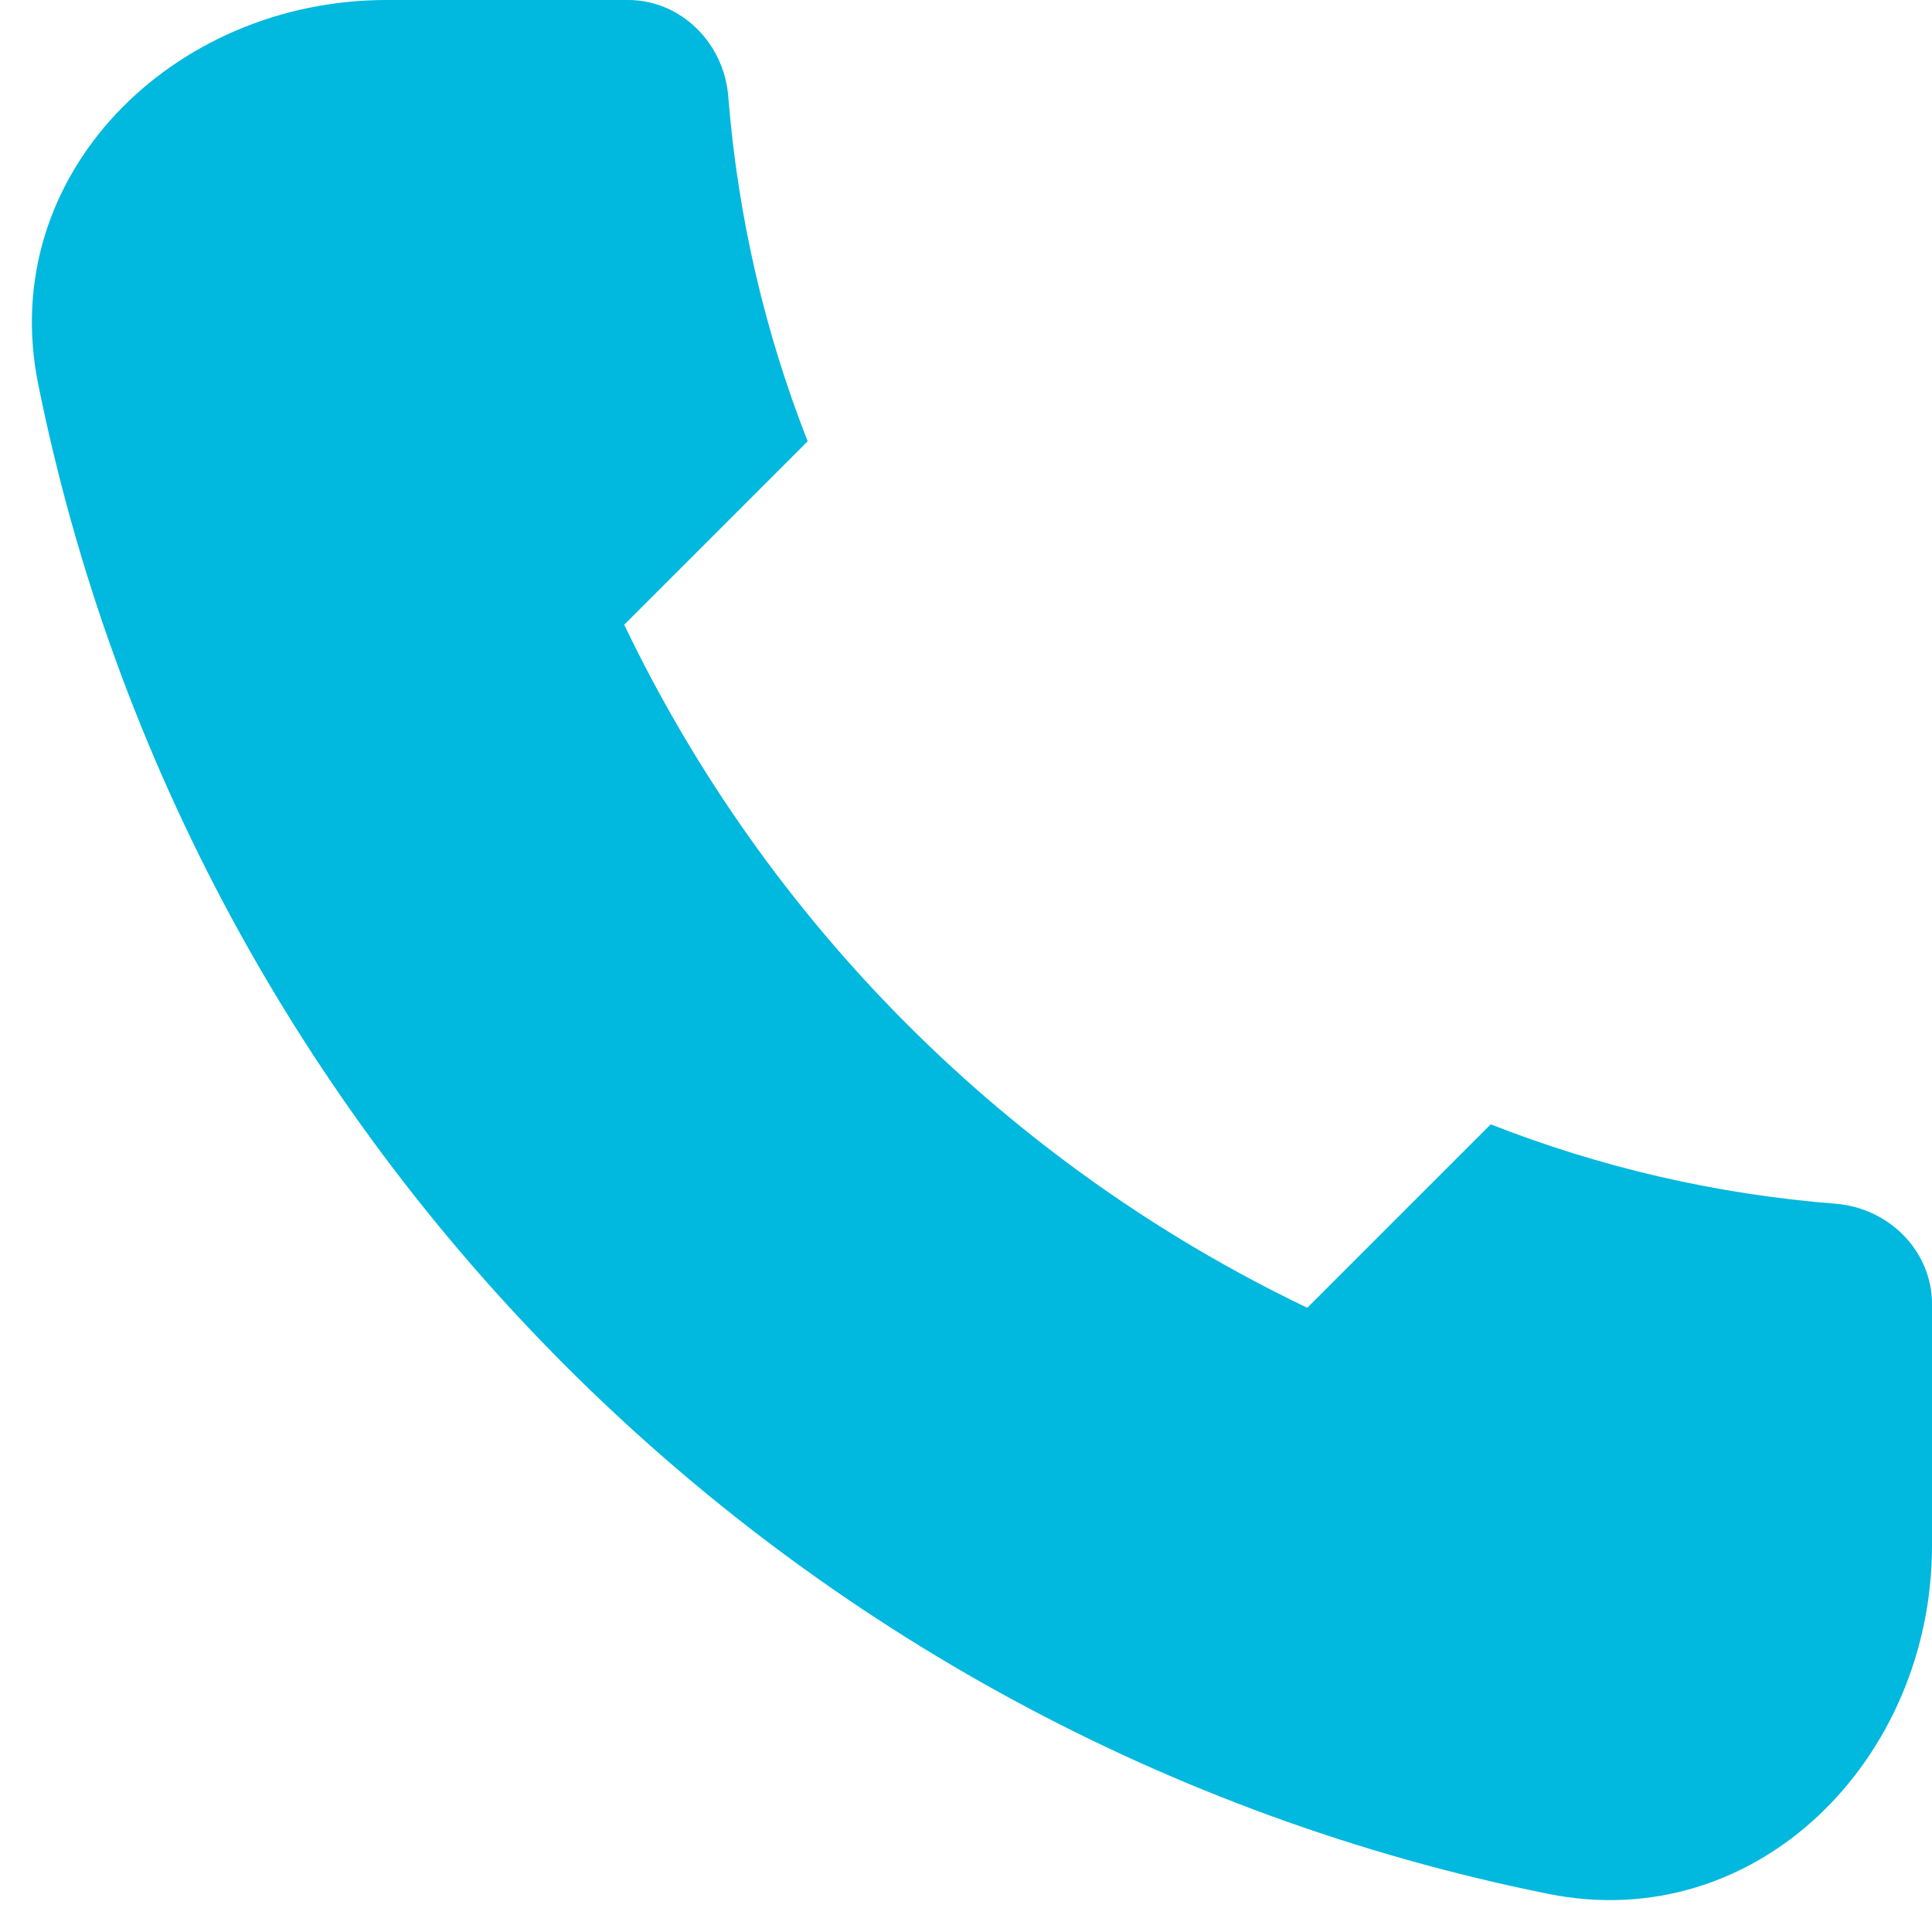 <svg width="20" height="20" viewBox="0 0 20 20" fill="none" xmlns="http://www.w3.org/2000/svg">
<path d="M0.395 3.974C1.979 11.832 8.168 18.021 16.026 19.605C18.191 20.042 20 18.209 20 16V13.5C20 12.948 19.552 12.504 19.001 12.461C17.75 12.362 16.552 12.079 15.432 11.639L13.533 13.538C10.444 12.06 7.94 9.556 6.462 6.467L8.361 4.568C7.921 3.448 7.638 2.249 7.539 0.999C7.496 0.448 7.052 0 6.5 0H4C1.791 0 -0.042 1.809 0.395 3.974Z" fill="#01B8DE"/>
</svg>
